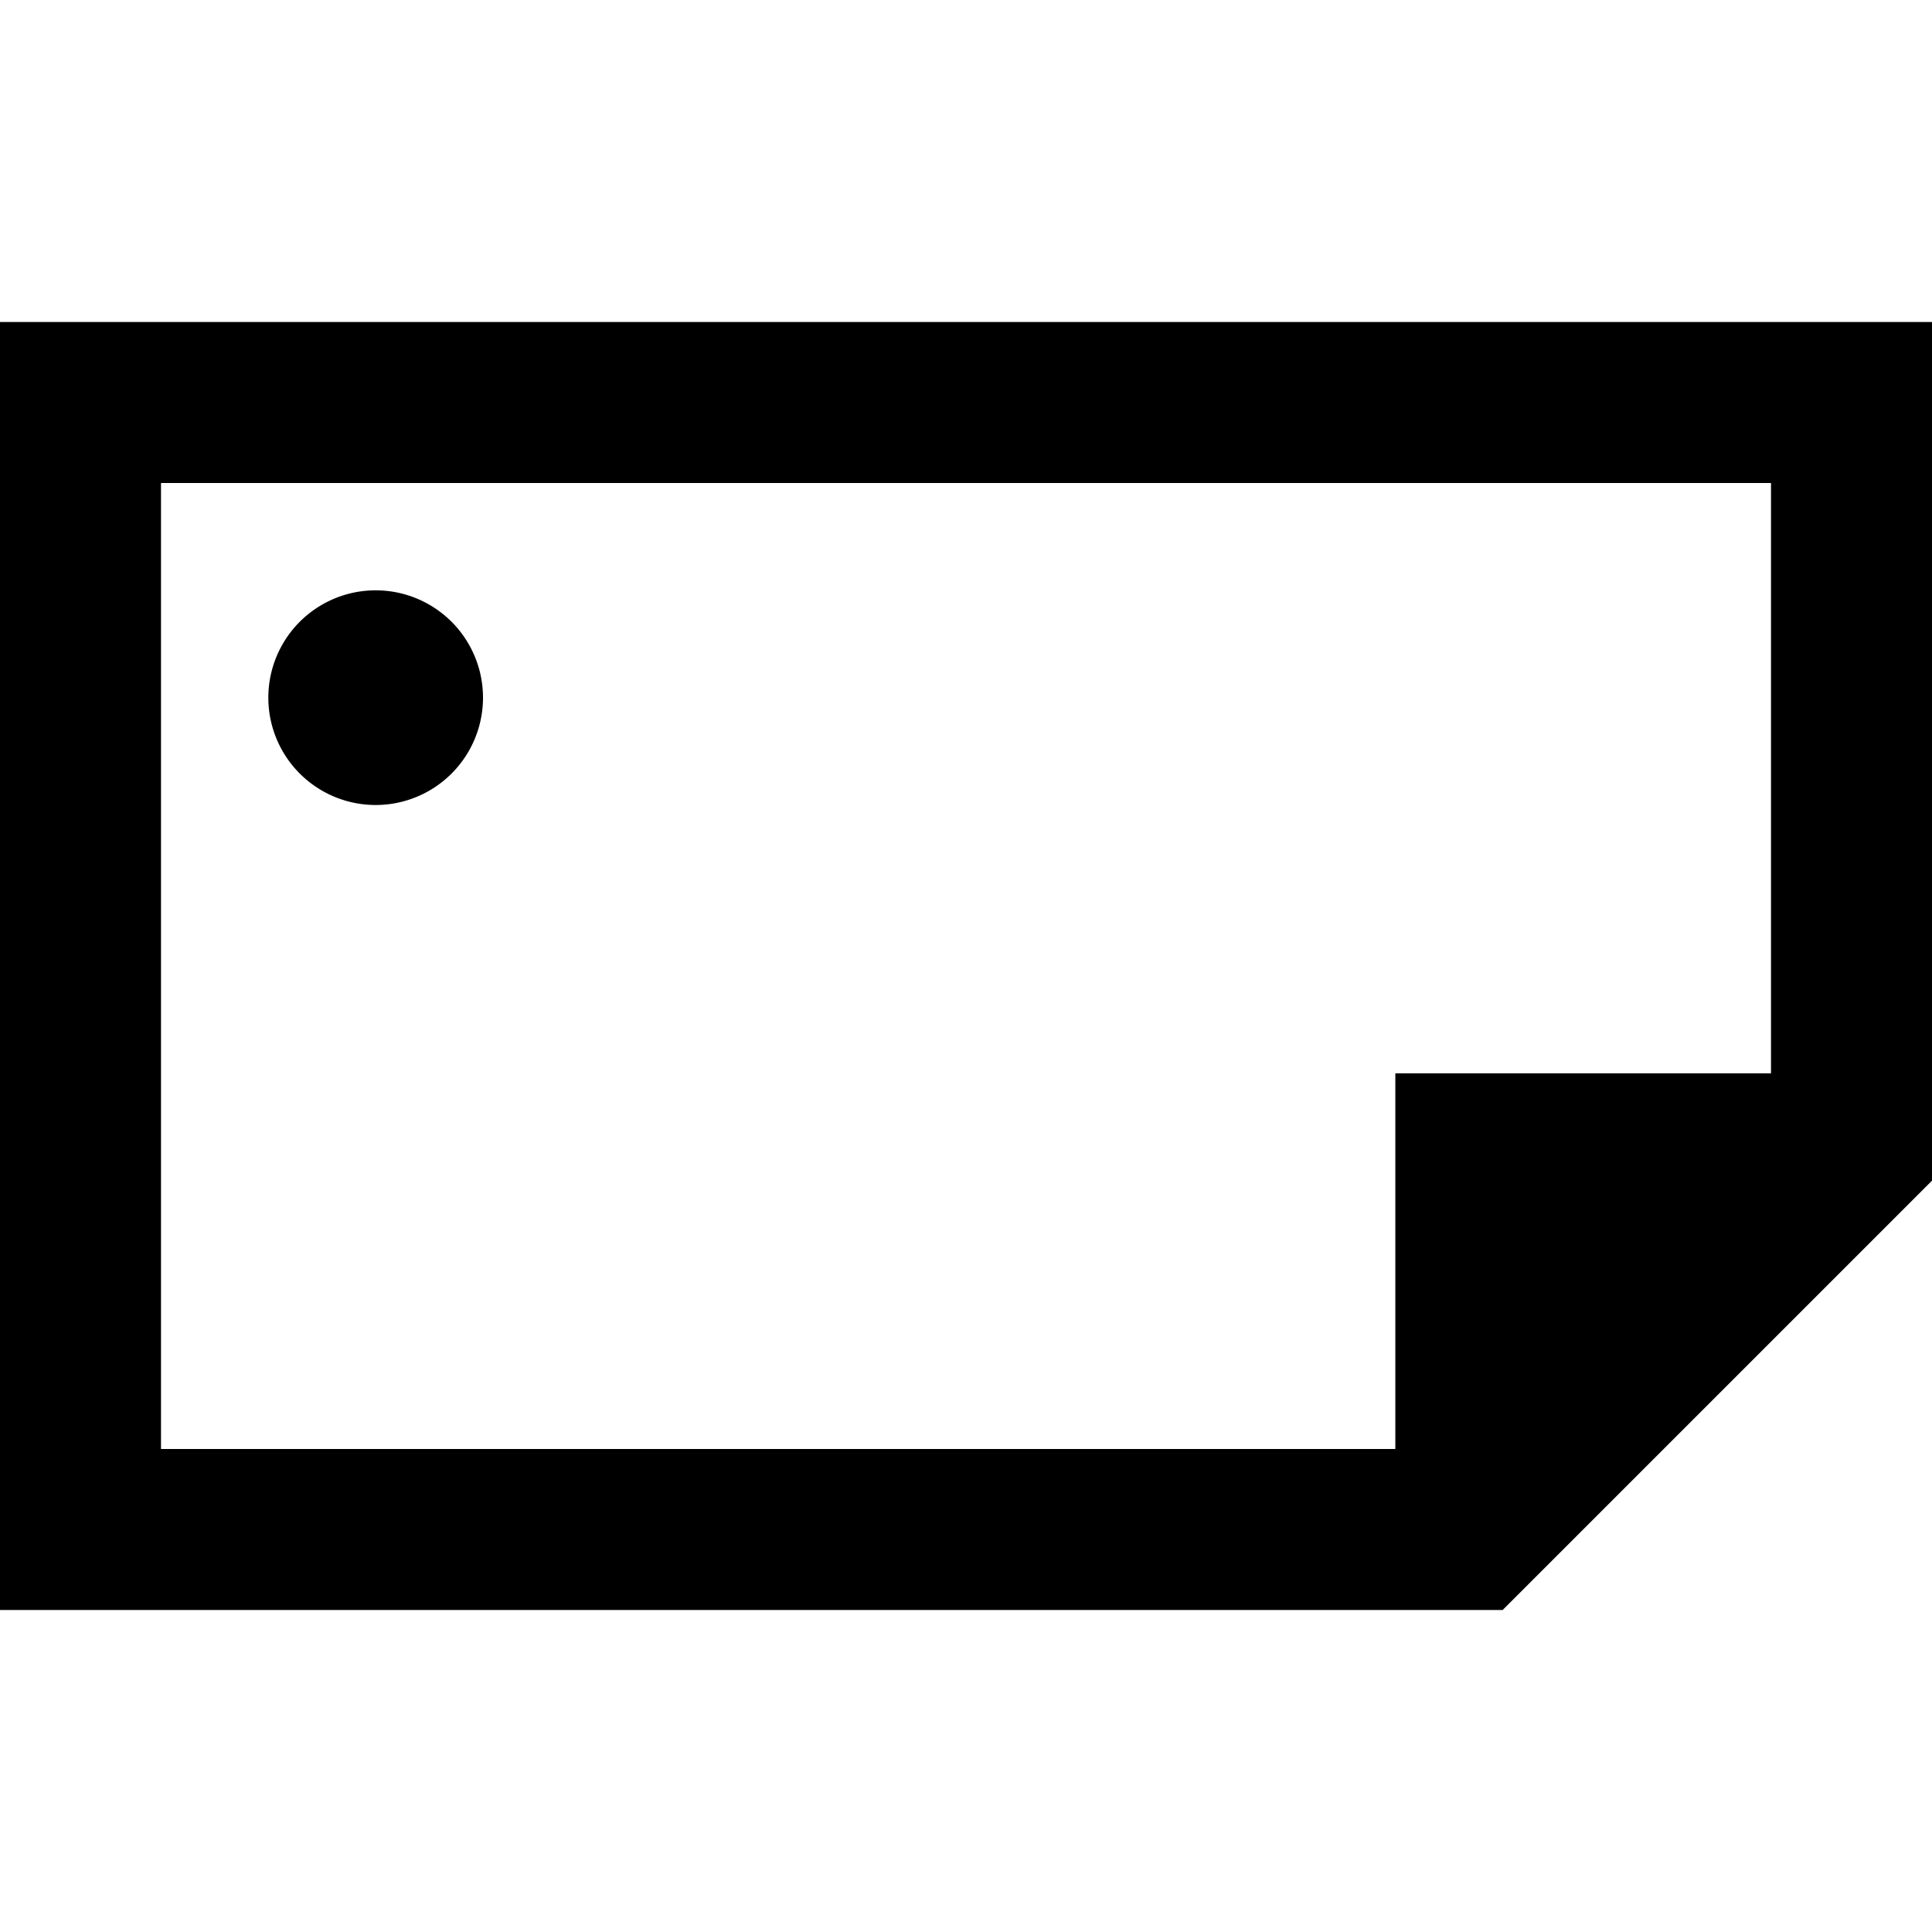 <svg xmlns="http://www.w3.org/2000/svg" width="24" height="24" viewBox="0 0 576 512"><path d="M48 112l480 0 0 176-112 0 0 112L48 400l0-288zM576 320l0-208 0-48-48 0L48 64 0 64l0 48L0 400l0 48 48 0 400 0L576 320zM112 208a32 32 0 1 0 0-64 32 32 0 1 0 0 64z"/></svg>